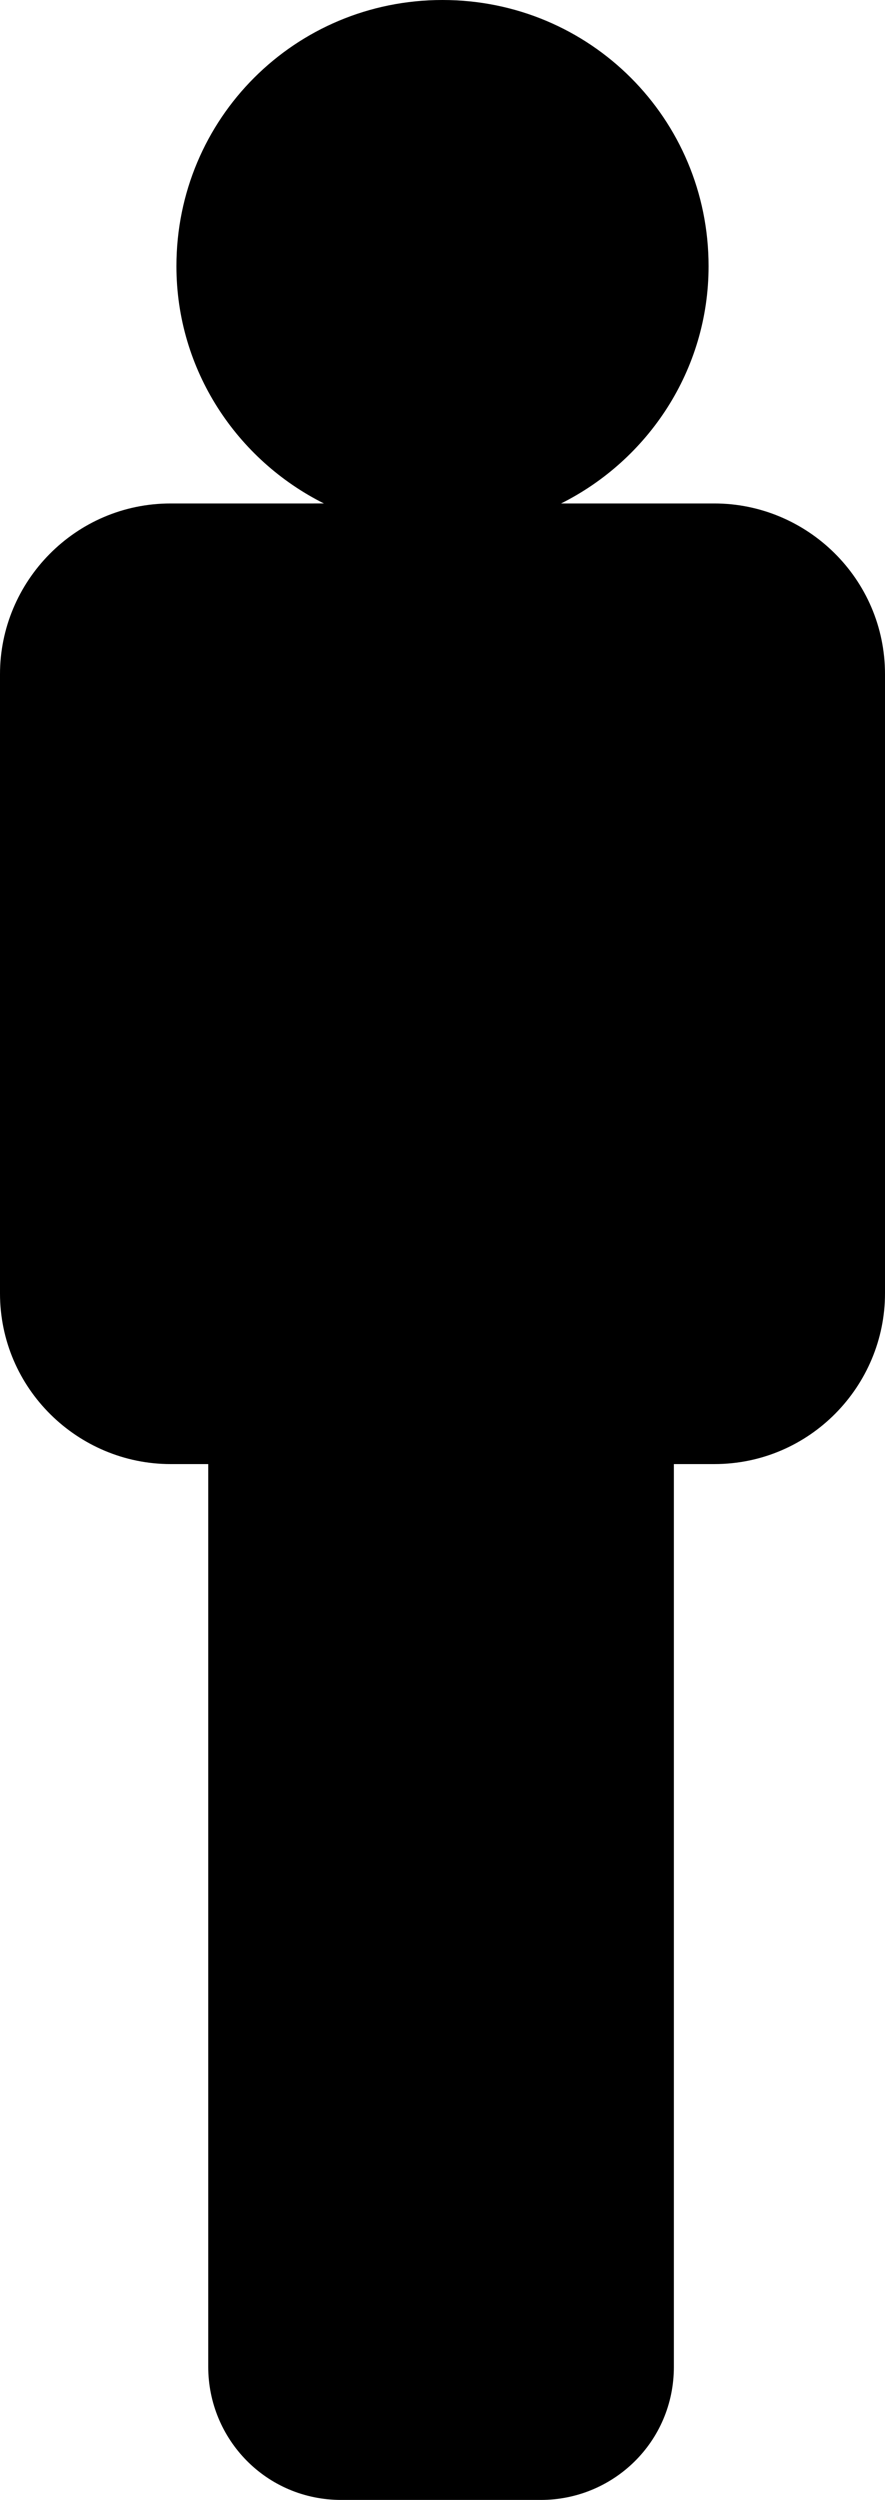 <?xml version="1.0" encoding="utf-8"?>
<!-- Generator: Adobe Illustrator 21.1.0, SVG Export Plug-In . SVG Version: 6.00 Build 0)  -->
<svg version="1.1" id="Layer_1" xmlns="http://www.w3.org/2000/svg" xmlns:xlink="http://www.w3.org/1999/xlink" x="0px" y="0px"
	 viewBox="0 0 30.6 86.4" style="enable-background:new 0 0 30.6 86.4;" xml:space="preserve">
<path d="M24.7,17.4L24.7,17.4h-5.3c3-1.5,5.1-4.6,5.1-8.2c0-5.1-4.1-9.2-9.2-9.2S6.1,4.1,6.1,9.2c0,3.6,2.1,6.7,5.1,8.2H5.9
	c-3.3,0-5.9,2.7-5.9,5.9v21.4c0,3.3,2.7,5.9,5.9,5.9h1.3v31.2c0,2.5,2,4.6,4.6,4.6h6.9c2.5,0,4.6-2,4.6-4.6V50.6h1.4
	c3.3,0,5.9-2.7,5.9-5.9V23.3C30.6,20,27.9,17.4,24.7,17.4z"/>
</svg>
